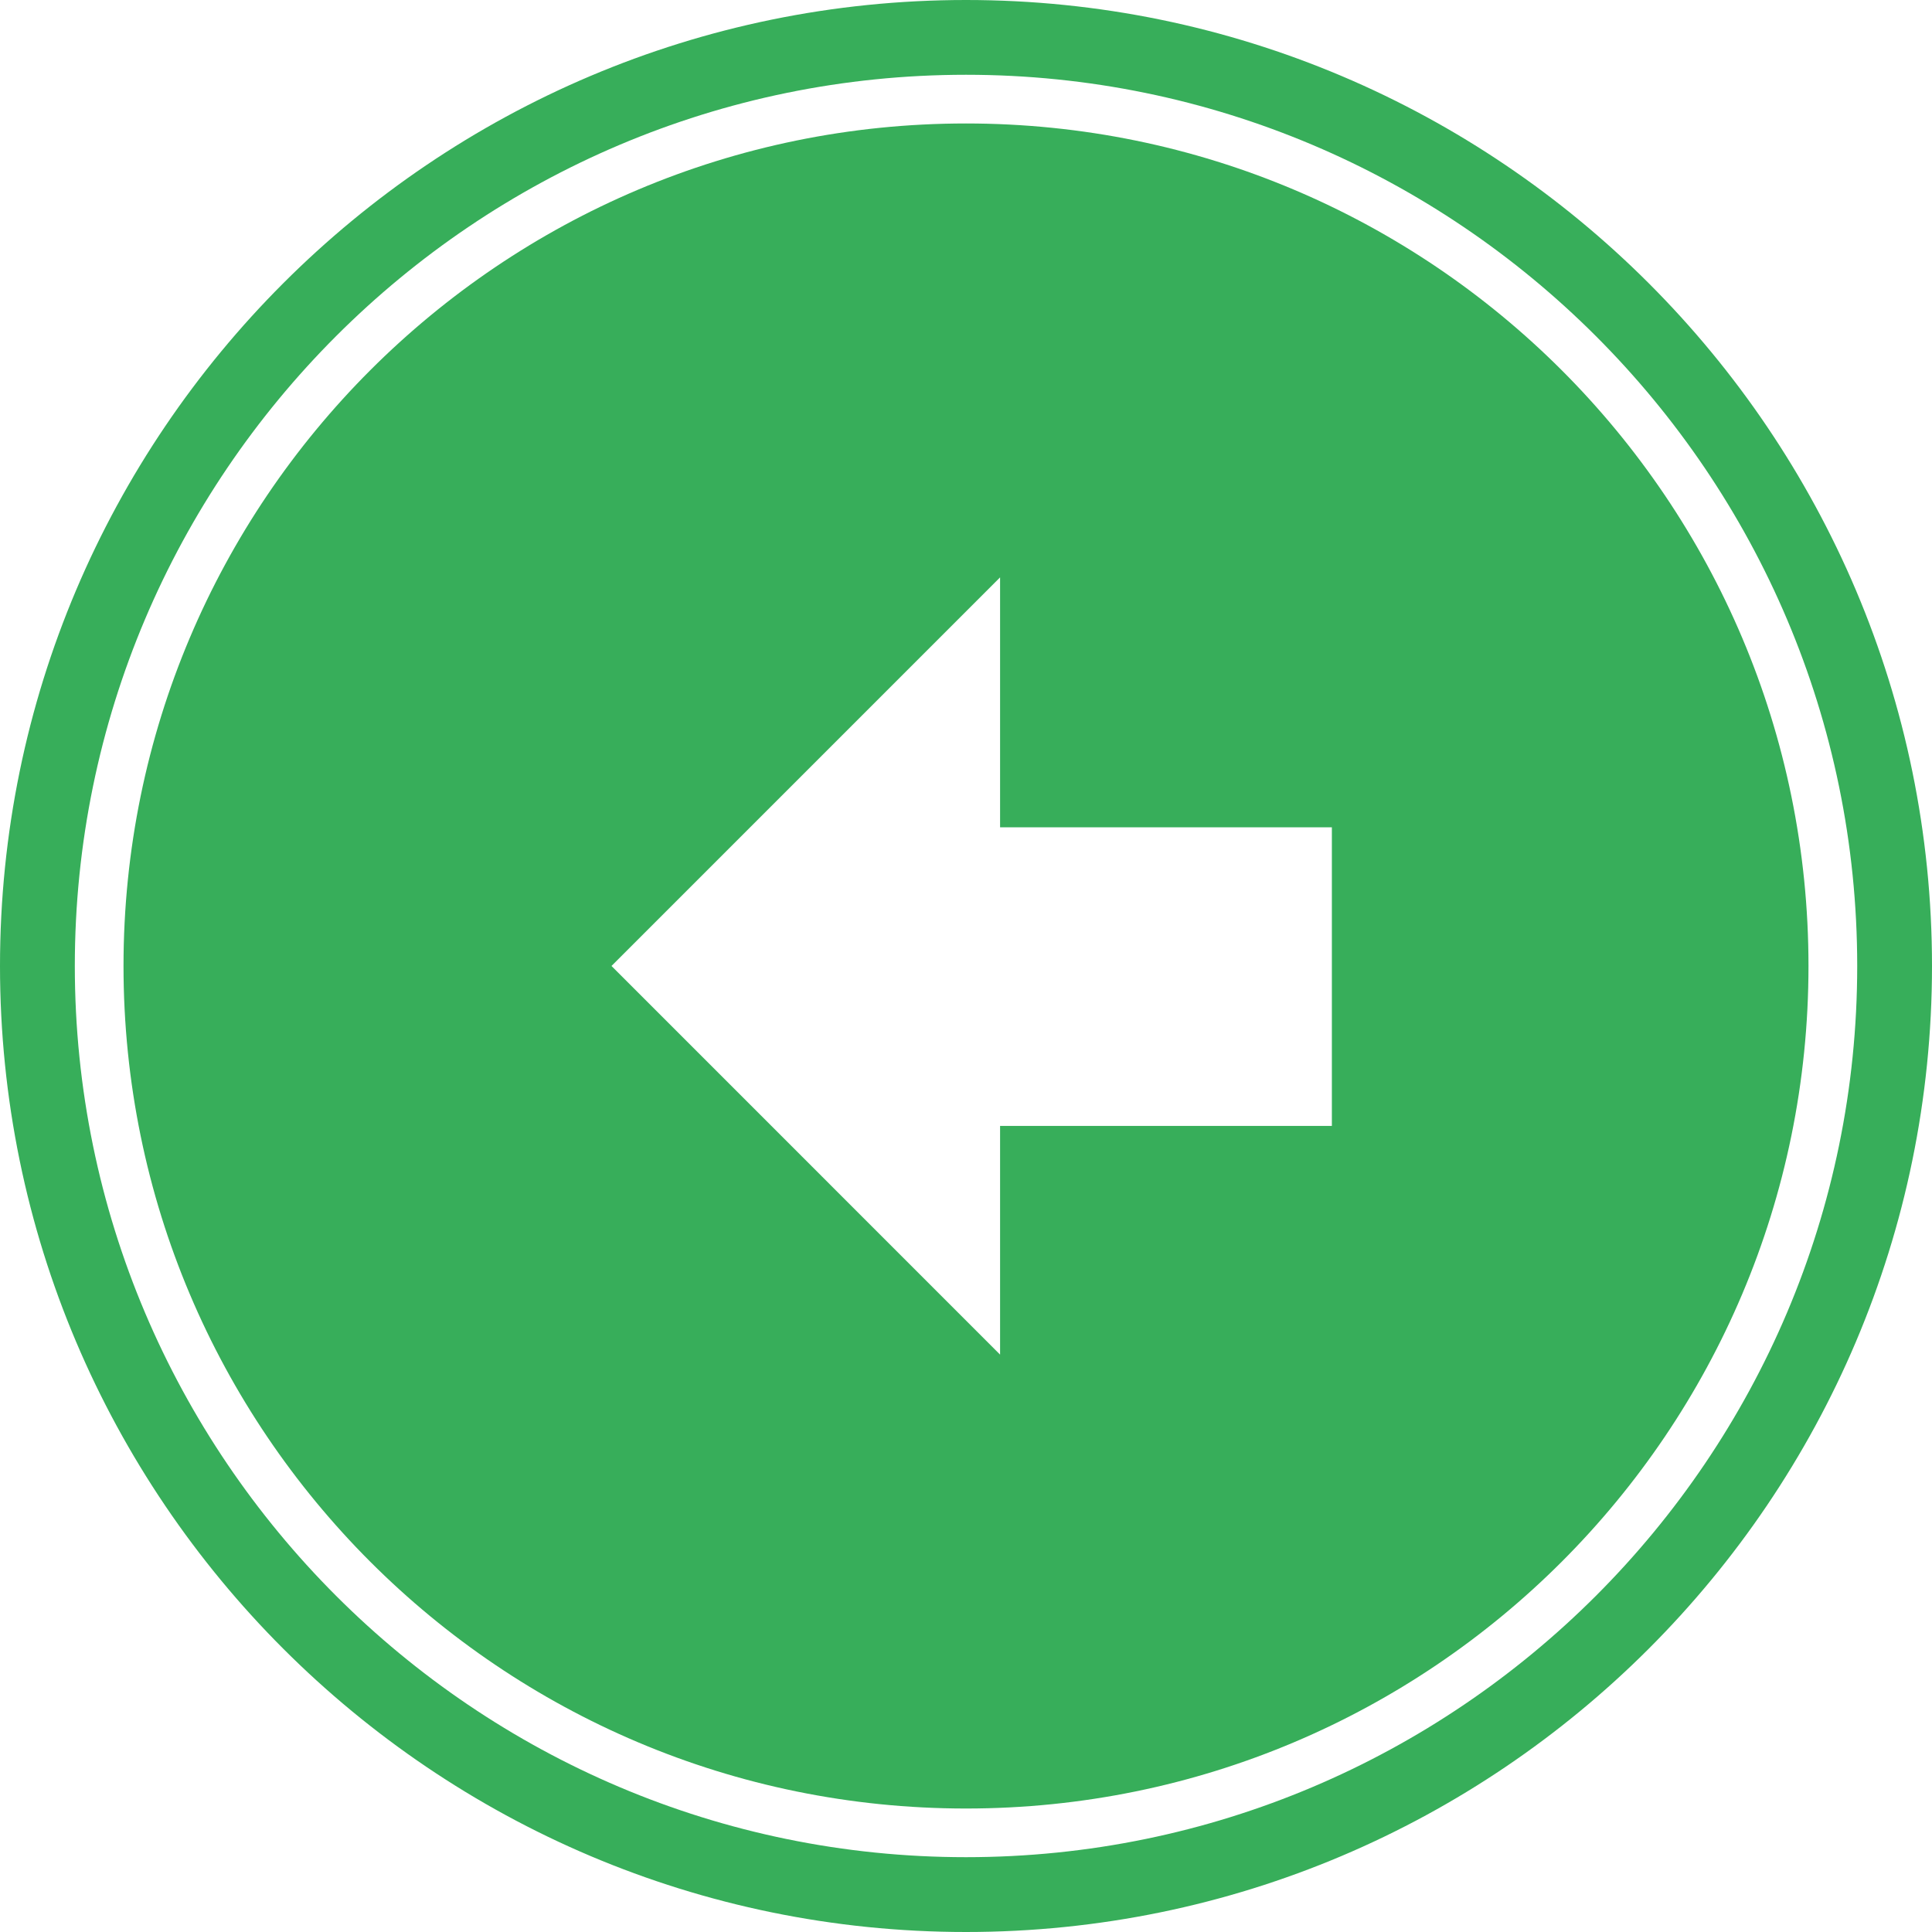 <?xml version="1.0" encoding="utf-8"?>
<!-- Generator: Adobe Illustrator 16.0.0, SVG Export Plug-In . SVG Version: 6.00 Build 0)  -->
<!DOCTYPE svg PUBLIC "-//W3C//DTD SVG 1.1//EN" "http://www.w3.org/Graphics/SVG/1.1/DTD/svg11.dtd">
<svg version="1.1" id="Layer_1" xmlns="http://www.w3.org/2000/svg" xmlns:xlink="http://www.w3.org/1999/xlink" x="0px" y="0px"
	 width="128px" height="128px" viewBox="0 0 128 128" enable-background="new 0 0 128 128" xml:space="preserve">
<g>
	<path fill="#37AE5A" d="M0,63.998C0,99.288,28.71,128,64,128S128,99.288,128,63.998C128,28.708,99.291,0,64,0
		C28.711,0,0,28.708,0,63.998z M123.045,63.998c0,32.558-26.487,59.045-59.045,59.045S4.957,96.556,4.957,63.998
		C4.957,31.44,31.443,4.954,64,4.954S123.045,31.44,123.045,63.998z"/>
	<path fill="#37AE5A" d="M8.183,63.999c0,30.827,24.988,55.82,55.817,55.82c30.827,0,55.817-24.992,55.817-55.82
		C119.818,33.171,94.828,8.18,64,8.18C33.172,8.18,8.183,33.171,8.183,63.999z M66.258,54.811H88.24v19.784H66.258v15.152
		L40.513,63.998l25.745-25.746V54.811z"/>
</g>
</svg>
